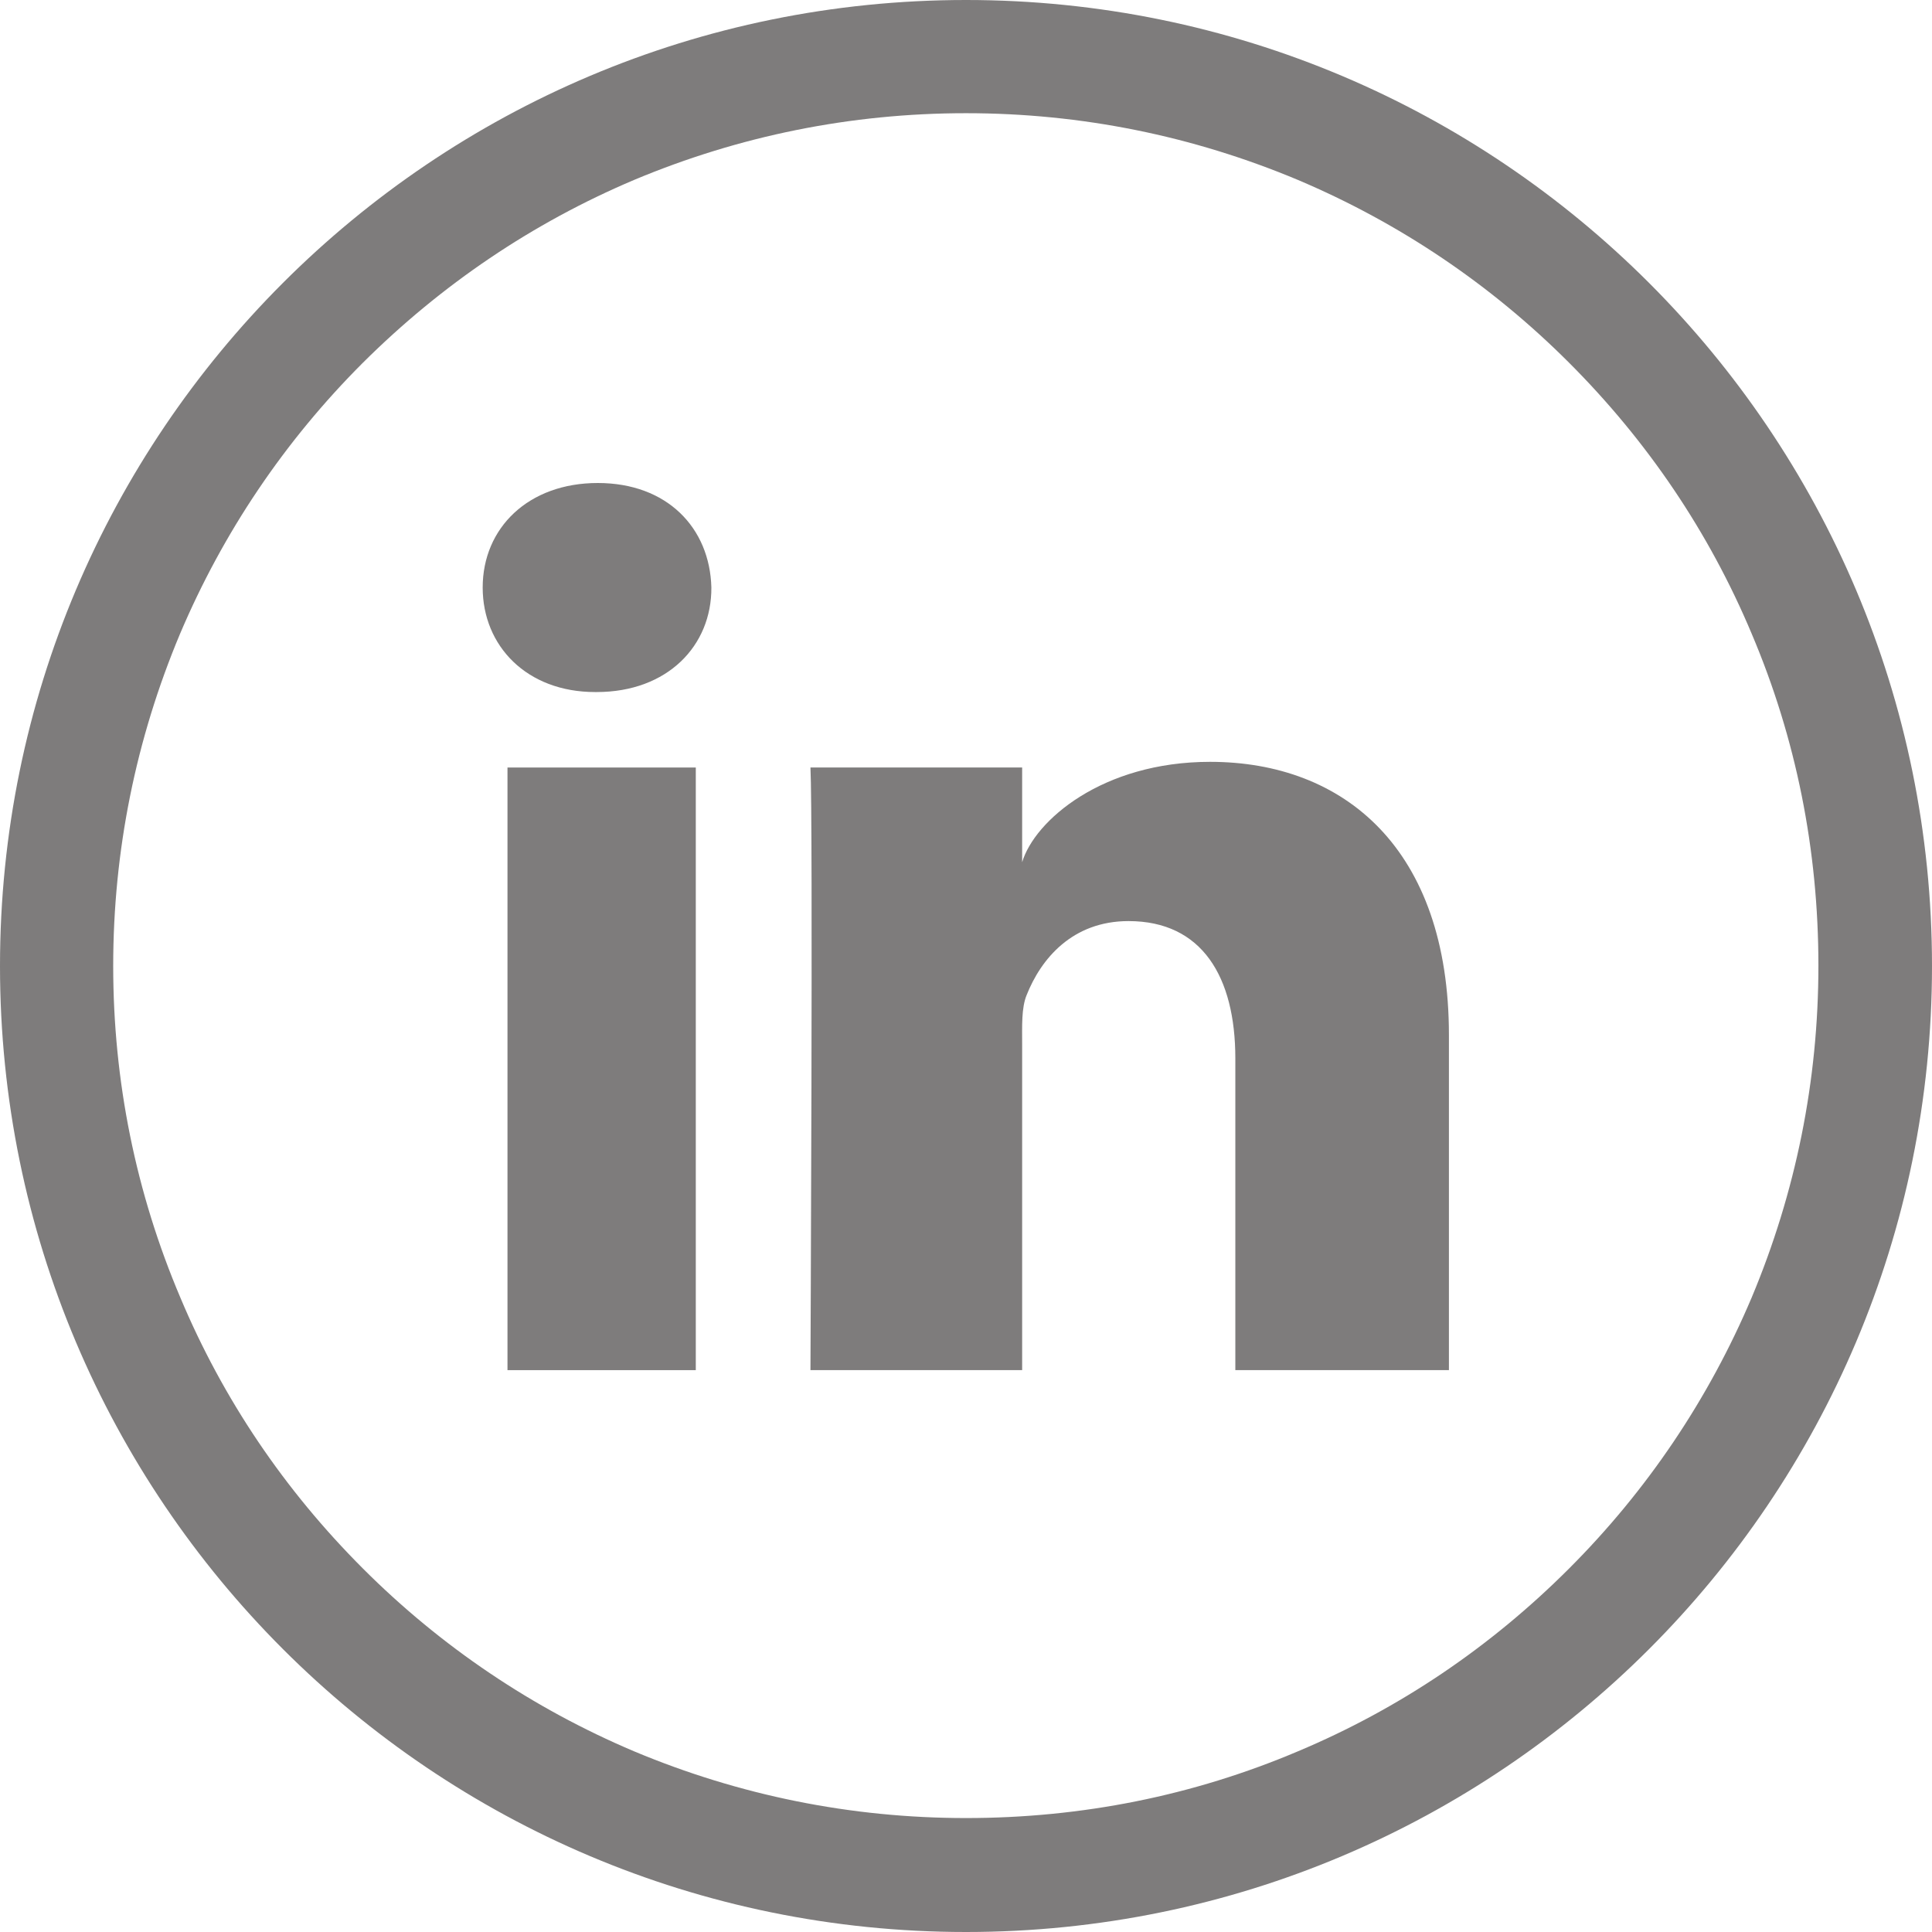 <svg width="49" height="49" viewBox="0 0 49 49" fill="none" xmlns="http://www.w3.org/2000/svg">
<path d="M24.5 0C10.968 0 0 10.968 0 24.5C0 38.032 10.968 49 24.5 49C38.032 49 49 38.032 49 24.5C49 10.968 38.032 0 24.5 0ZM39.793 39.784C37.803 41.774 35.496 43.334 32.922 44.416C30.261 45.545 27.428 46.11 24.5 46.11C21.581 46.11 18.748 45.535 16.078 44.416C13.504 43.325 11.188 41.765 9.207 39.784C7.216 37.793 5.656 35.487 4.575 32.912C3.445 30.252 2.871 27.419 2.871 24.5C2.871 21.581 3.445 18.748 4.565 16.078C5.656 13.504 7.216 11.188 9.197 9.207C11.197 7.216 13.504 5.656 16.078 4.565C18.748 3.445 21.581 2.871 24.5 2.871C27.419 2.871 30.252 3.445 32.922 4.565C35.496 5.656 37.812 7.216 39.793 9.197C41.784 11.188 43.344 13.494 44.425 16.069C45.555 18.729 46.119 21.562 46.119 24.49C46.119 27.409 45.545 30.242 44.425 32.912C43.334 35.487 41.774 37.803 39.793 39.784Z" fill="#7E7C7C"/>
<path d="M17.647 19.466H12.871V34.75H17.647V19.466Z" fill="#7E7C7C"/>
<path d="M15.161 12.25C13.4 12.25 12.242 13.389 12.242 14.901C12.242 16.385 13.362 17.552 15.094 17.552H15.132C16.932 17.552 18.051 16.375 18.042 14.901C18.003 13.389 16.922 12.25 15.161 12.25Z" fill="#7E7C7C"/>
<path d="M30.69 19.322C27.953 19.322 26.239 20.815 25.924 21.868V19.466H20.555C20.622 20.739 20.555 34.75 20.555 34.75H25.924V26.491C25.924 26.022 25.904 25.562 26.038 25.237C26.402 24.318 27.197 23.361 28.622 23.361C30.489 23.361 31.331 24.777 31.331 26.845V34.75H36.748V26.251C36.748 21.523 34.087 19.322 30.69 19.322Z" fill="#7E7C7C"/>
</svg>
